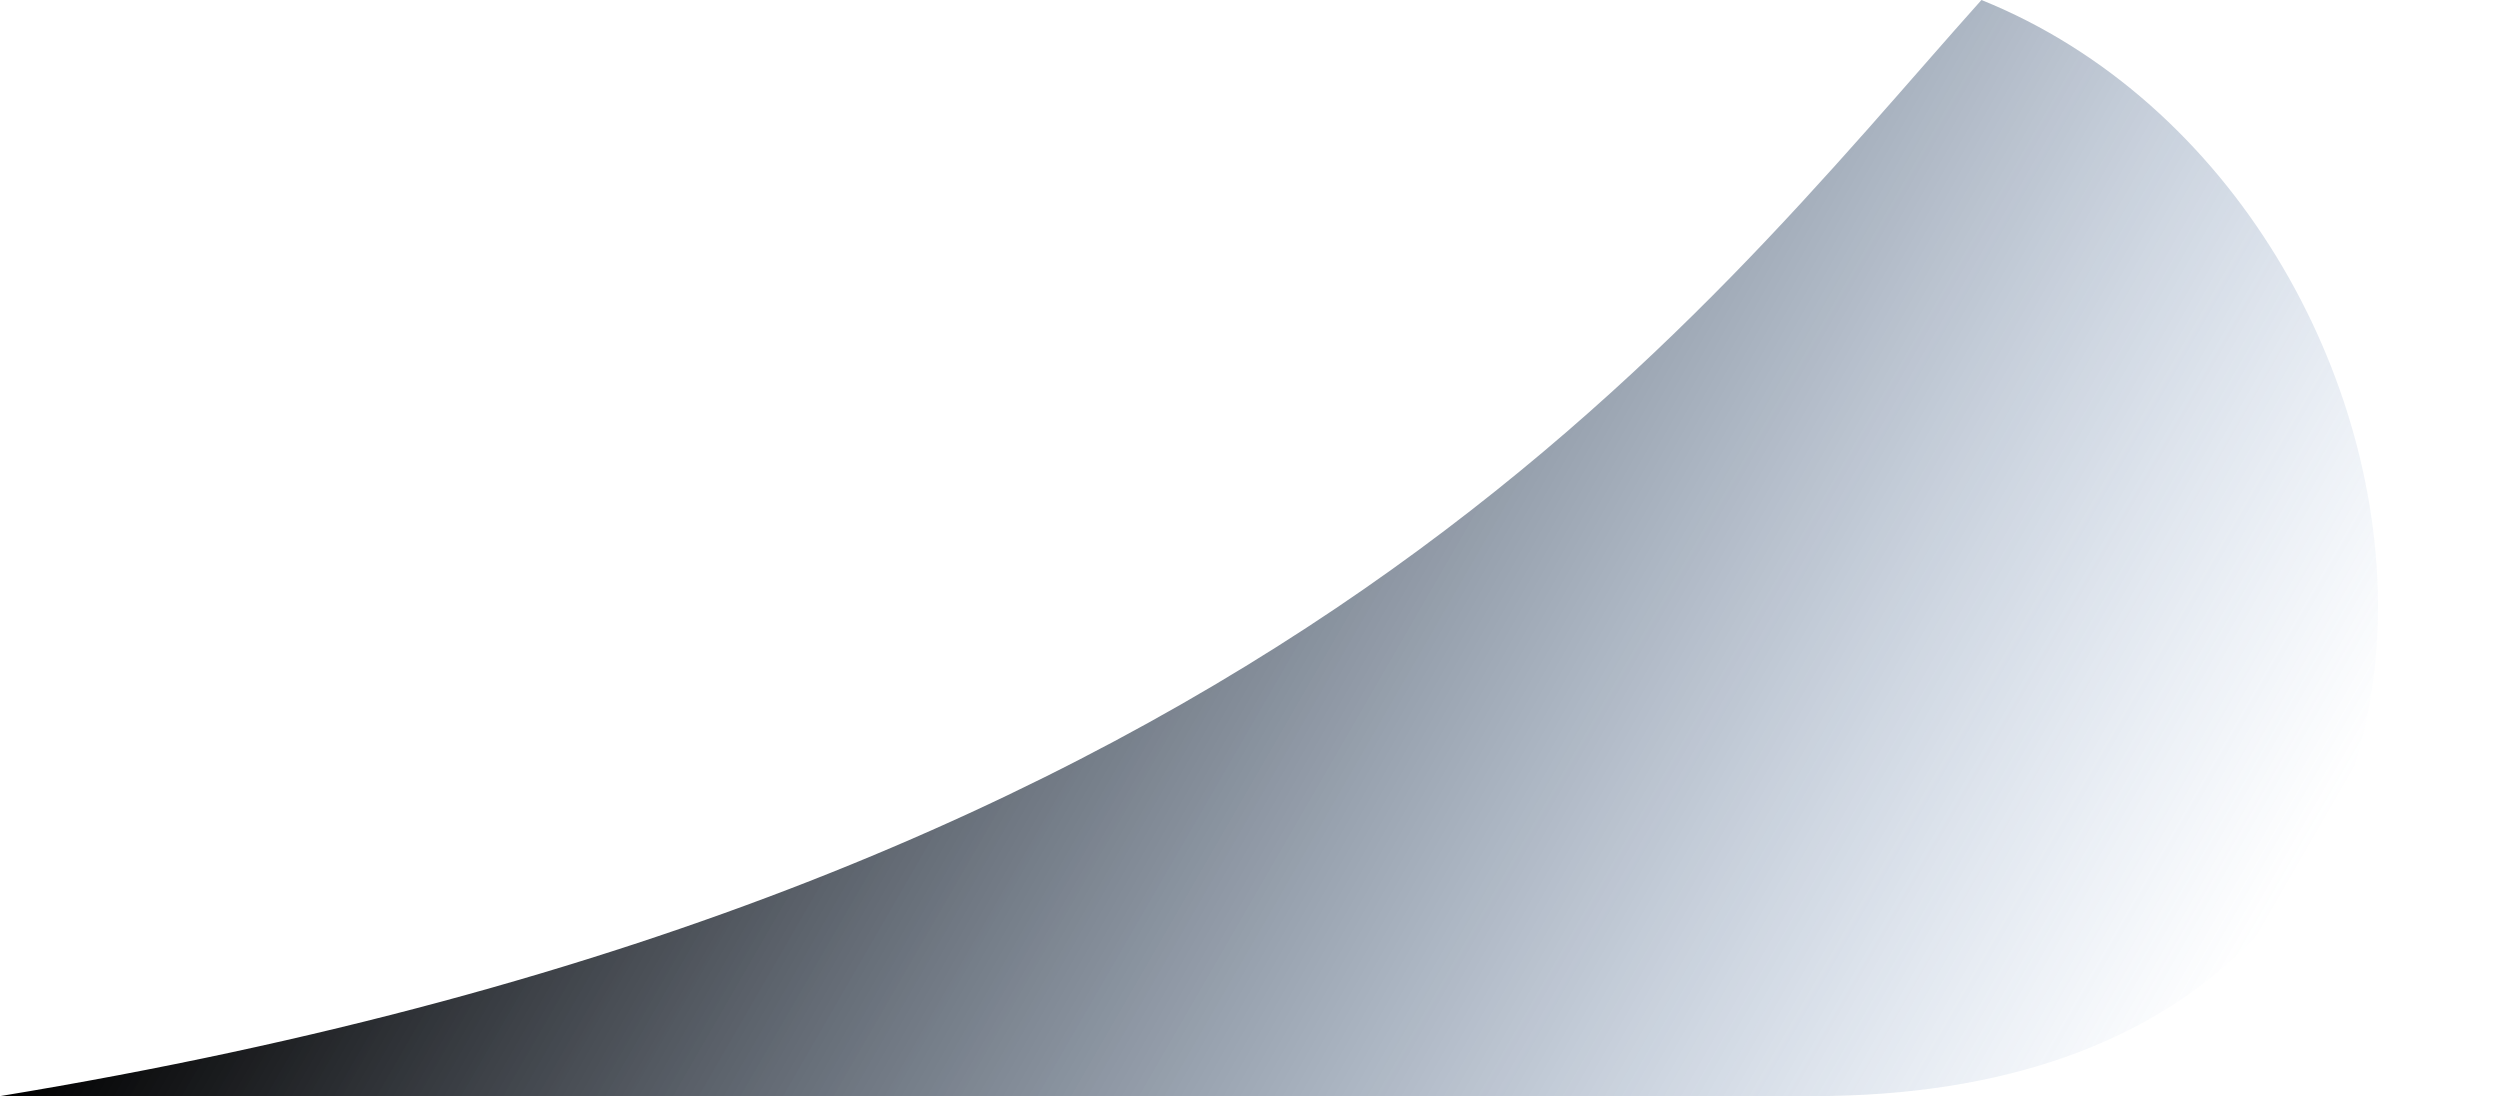 <?xml version="1.0" encoding="utf-8"?>
<!-- Generator: Adobe Illustrator 24.3.0, SVG Export Plug-In . SVG Version: 6.00 Build 0)  -->
<svg version="1.1" id="Layer_1" xmlns="http://www.w3.org/2000/svg" xmlns:xlink="http://www.w3.org/1999/xlink" x="0px" y="0px"
	 viewBox="0 0 59.3 26" style="enable-background:new 0 0 59.3 26;" xml:space="preserve">
<style type="text/css">
	.st0{fill-rule:evenodd;clip-rule:evenodd;fill:url(#shadow_1_);enable-background:new    ;}
</style>
<linearGradient id="shadow_1_" gradientUnits="userSpaceOnUse" x1="258.675" y1="364.098" x2="297.111" y2="386.289" gradientTransform="matrix(1 0 0 1 -247 -358)">
	<stop  offset="0" style="stop-color:#000000"/>
	<stop  offset="0.106" style="stop-color:#030508;stop-opacity:0.894"/>
	<stop  offset="0.267" style="stop-color:#0B121C;stop-opacity:0.733"/>
	<stop  offset="0.462" style="stop-color:#18293F;stop-opacity:0.538"/>
	<stop  offset="0.684" style="stop-color:#2B476E;stop-opacity:0.316"/>
	<stop  offset="0.926" style="stop-color:#426EAA;stop-opacity:7.426578e-02"/>
	<stop  offset="1" style="stop-color:#4A7BBE;stop-opacity:0"/>
</linearGradient>
<path id="shadow" class="st0" d="M0,26C30.4,21,40.2,7.6,47,0l0,0c11.9,4.8,14.5,26-4,26C43,26,1.1,26,0,26z"/>
</svg>
